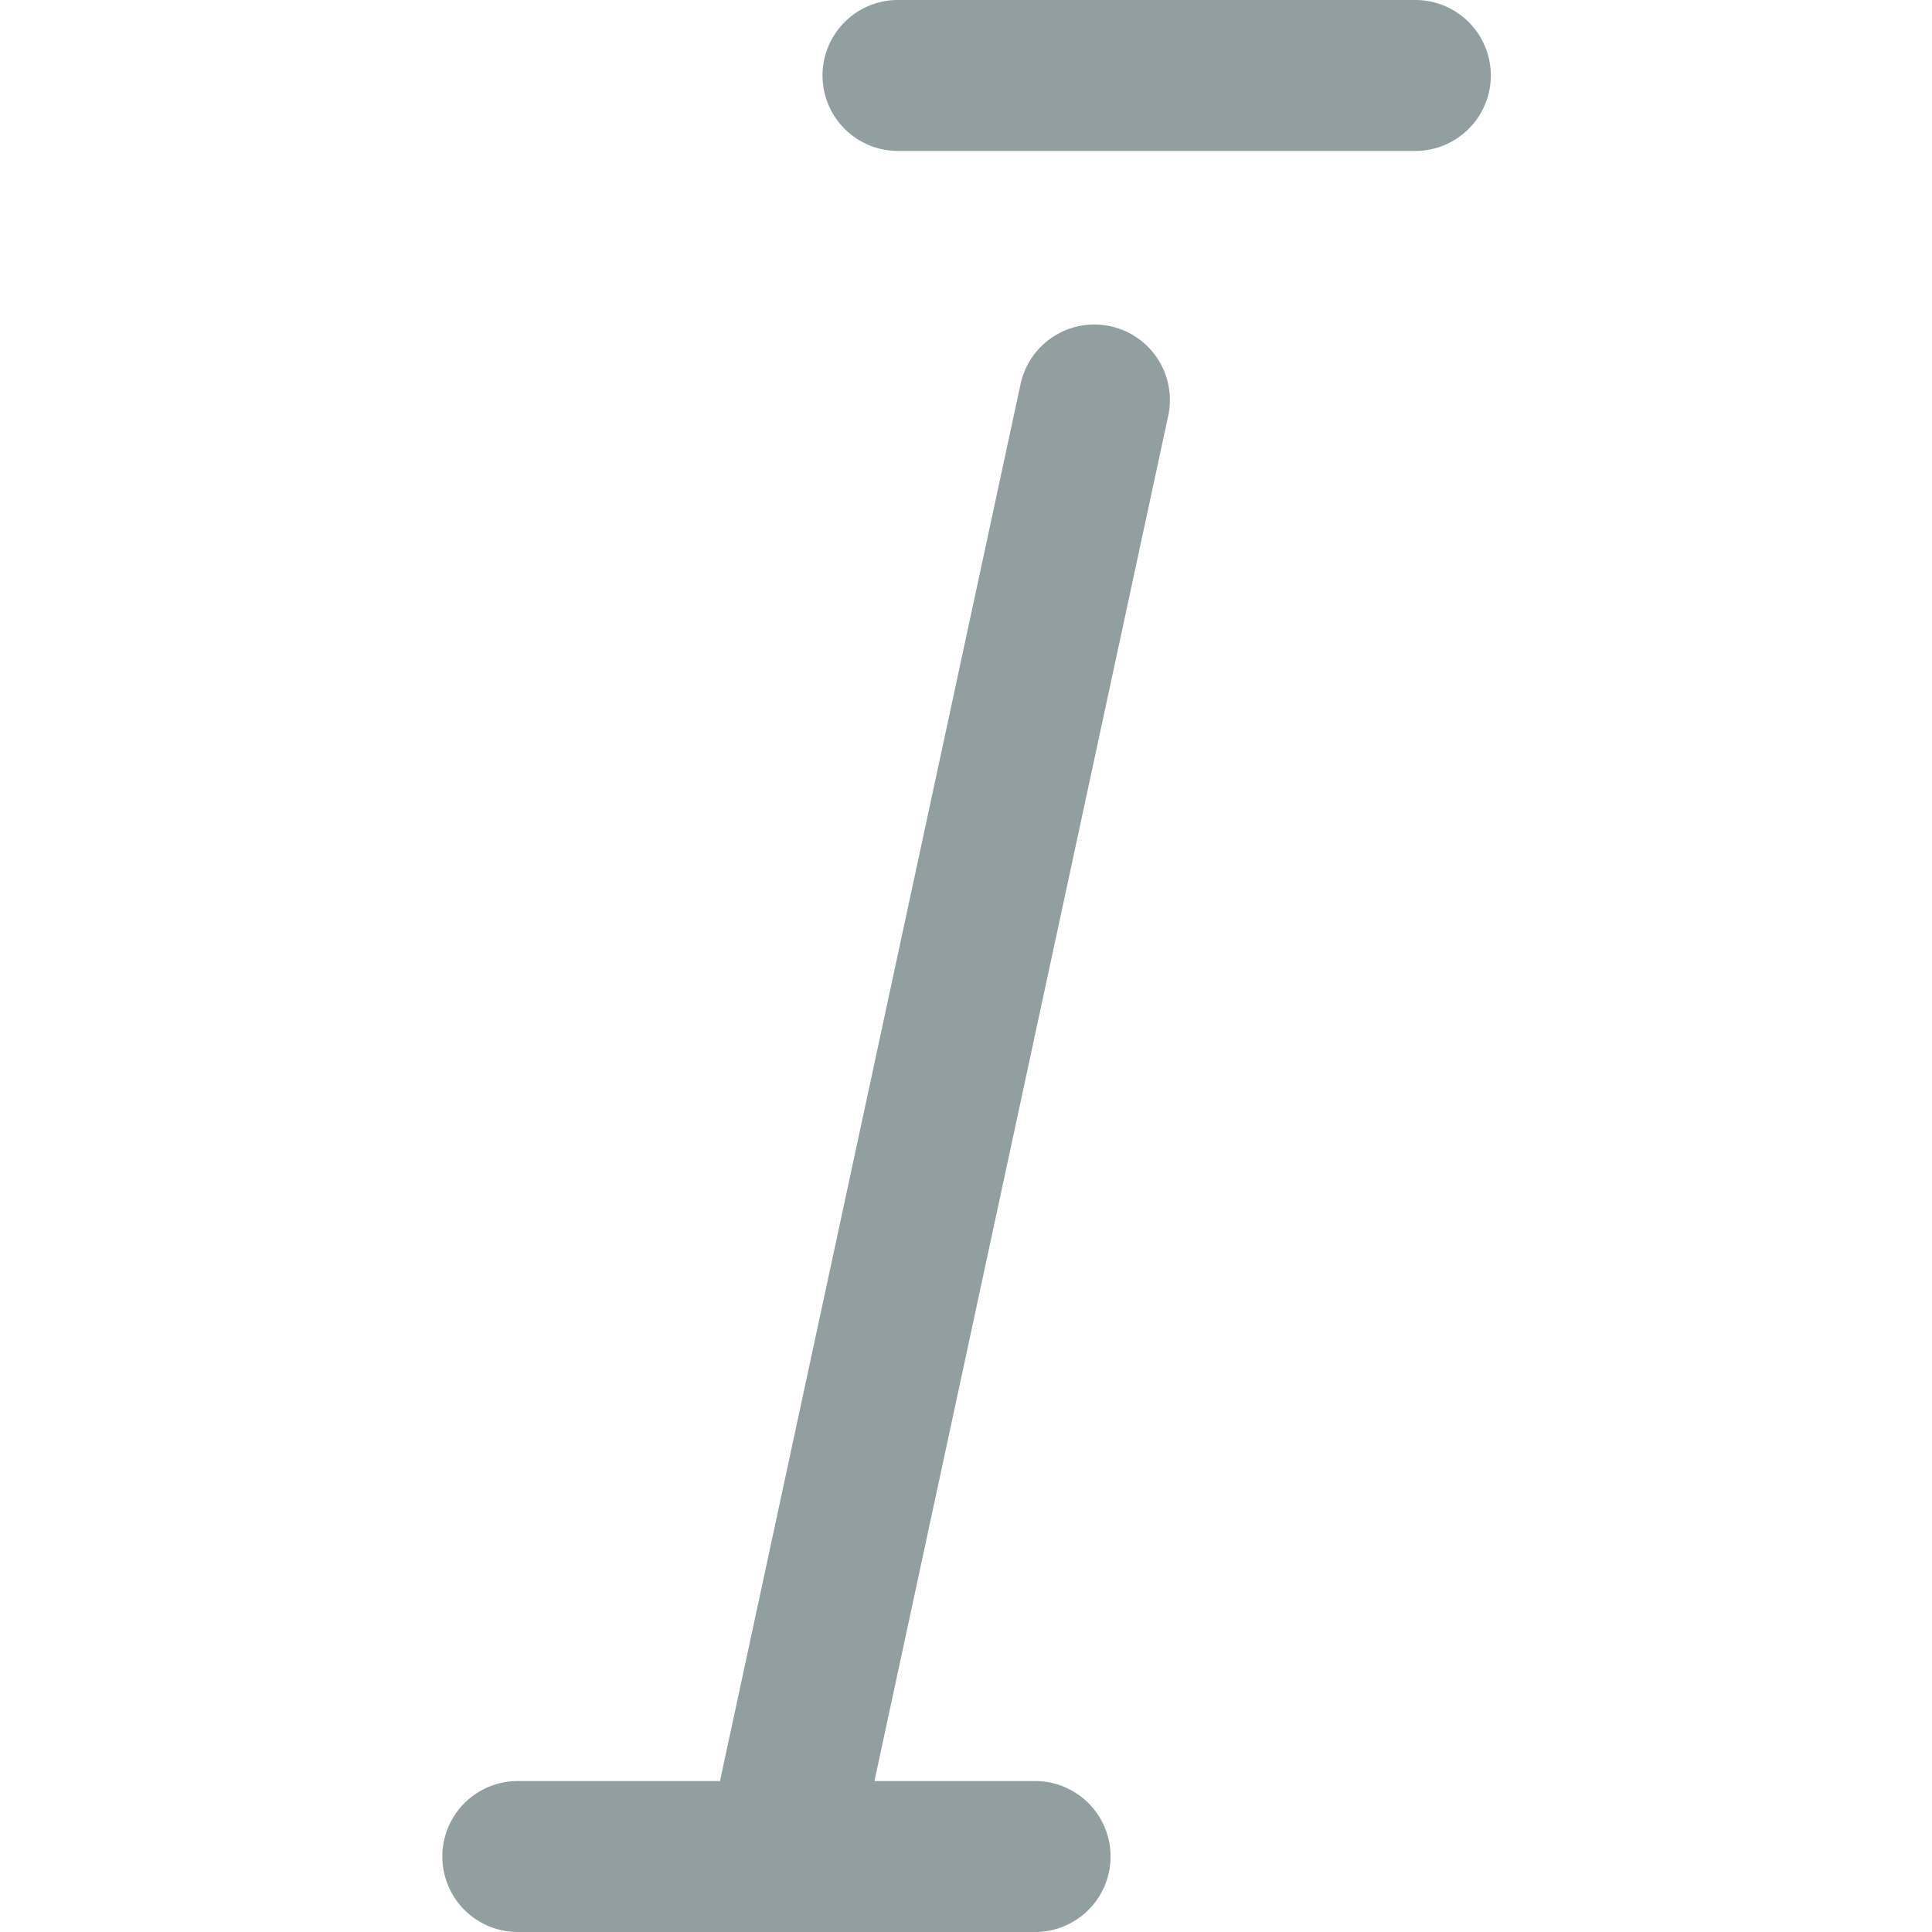 <svg t="1665626517617" class="icon" viewBox="0 0 1024 1024" version="1.1" xmlns="http://www.w3.org/2000/svg" p-id="2697"
     width="15" height="15">
  <path
    d="M540.914 203.591a40.017 40.017 0 0 1 47.539-30.696 39.992 39.992 0 0 1 30.72 47.515l-155.696 723.581h84.54a40.009 40.009 0 1 1 0 80.009H273.851a40.009 40.009 0 0 1 0-80.009h107.754zM750.149 0a40.009 40.009 0 0 1 40.017 39.992c0 22.093-17.916 40.009-40.025 40.009H475.975a40.009 40.009 0 0 1-40.025-40.001C435.95 17.9 453.866 0 475.975 0z"
    fill="#919FA0" p-id="2698"></path>
</svg>
